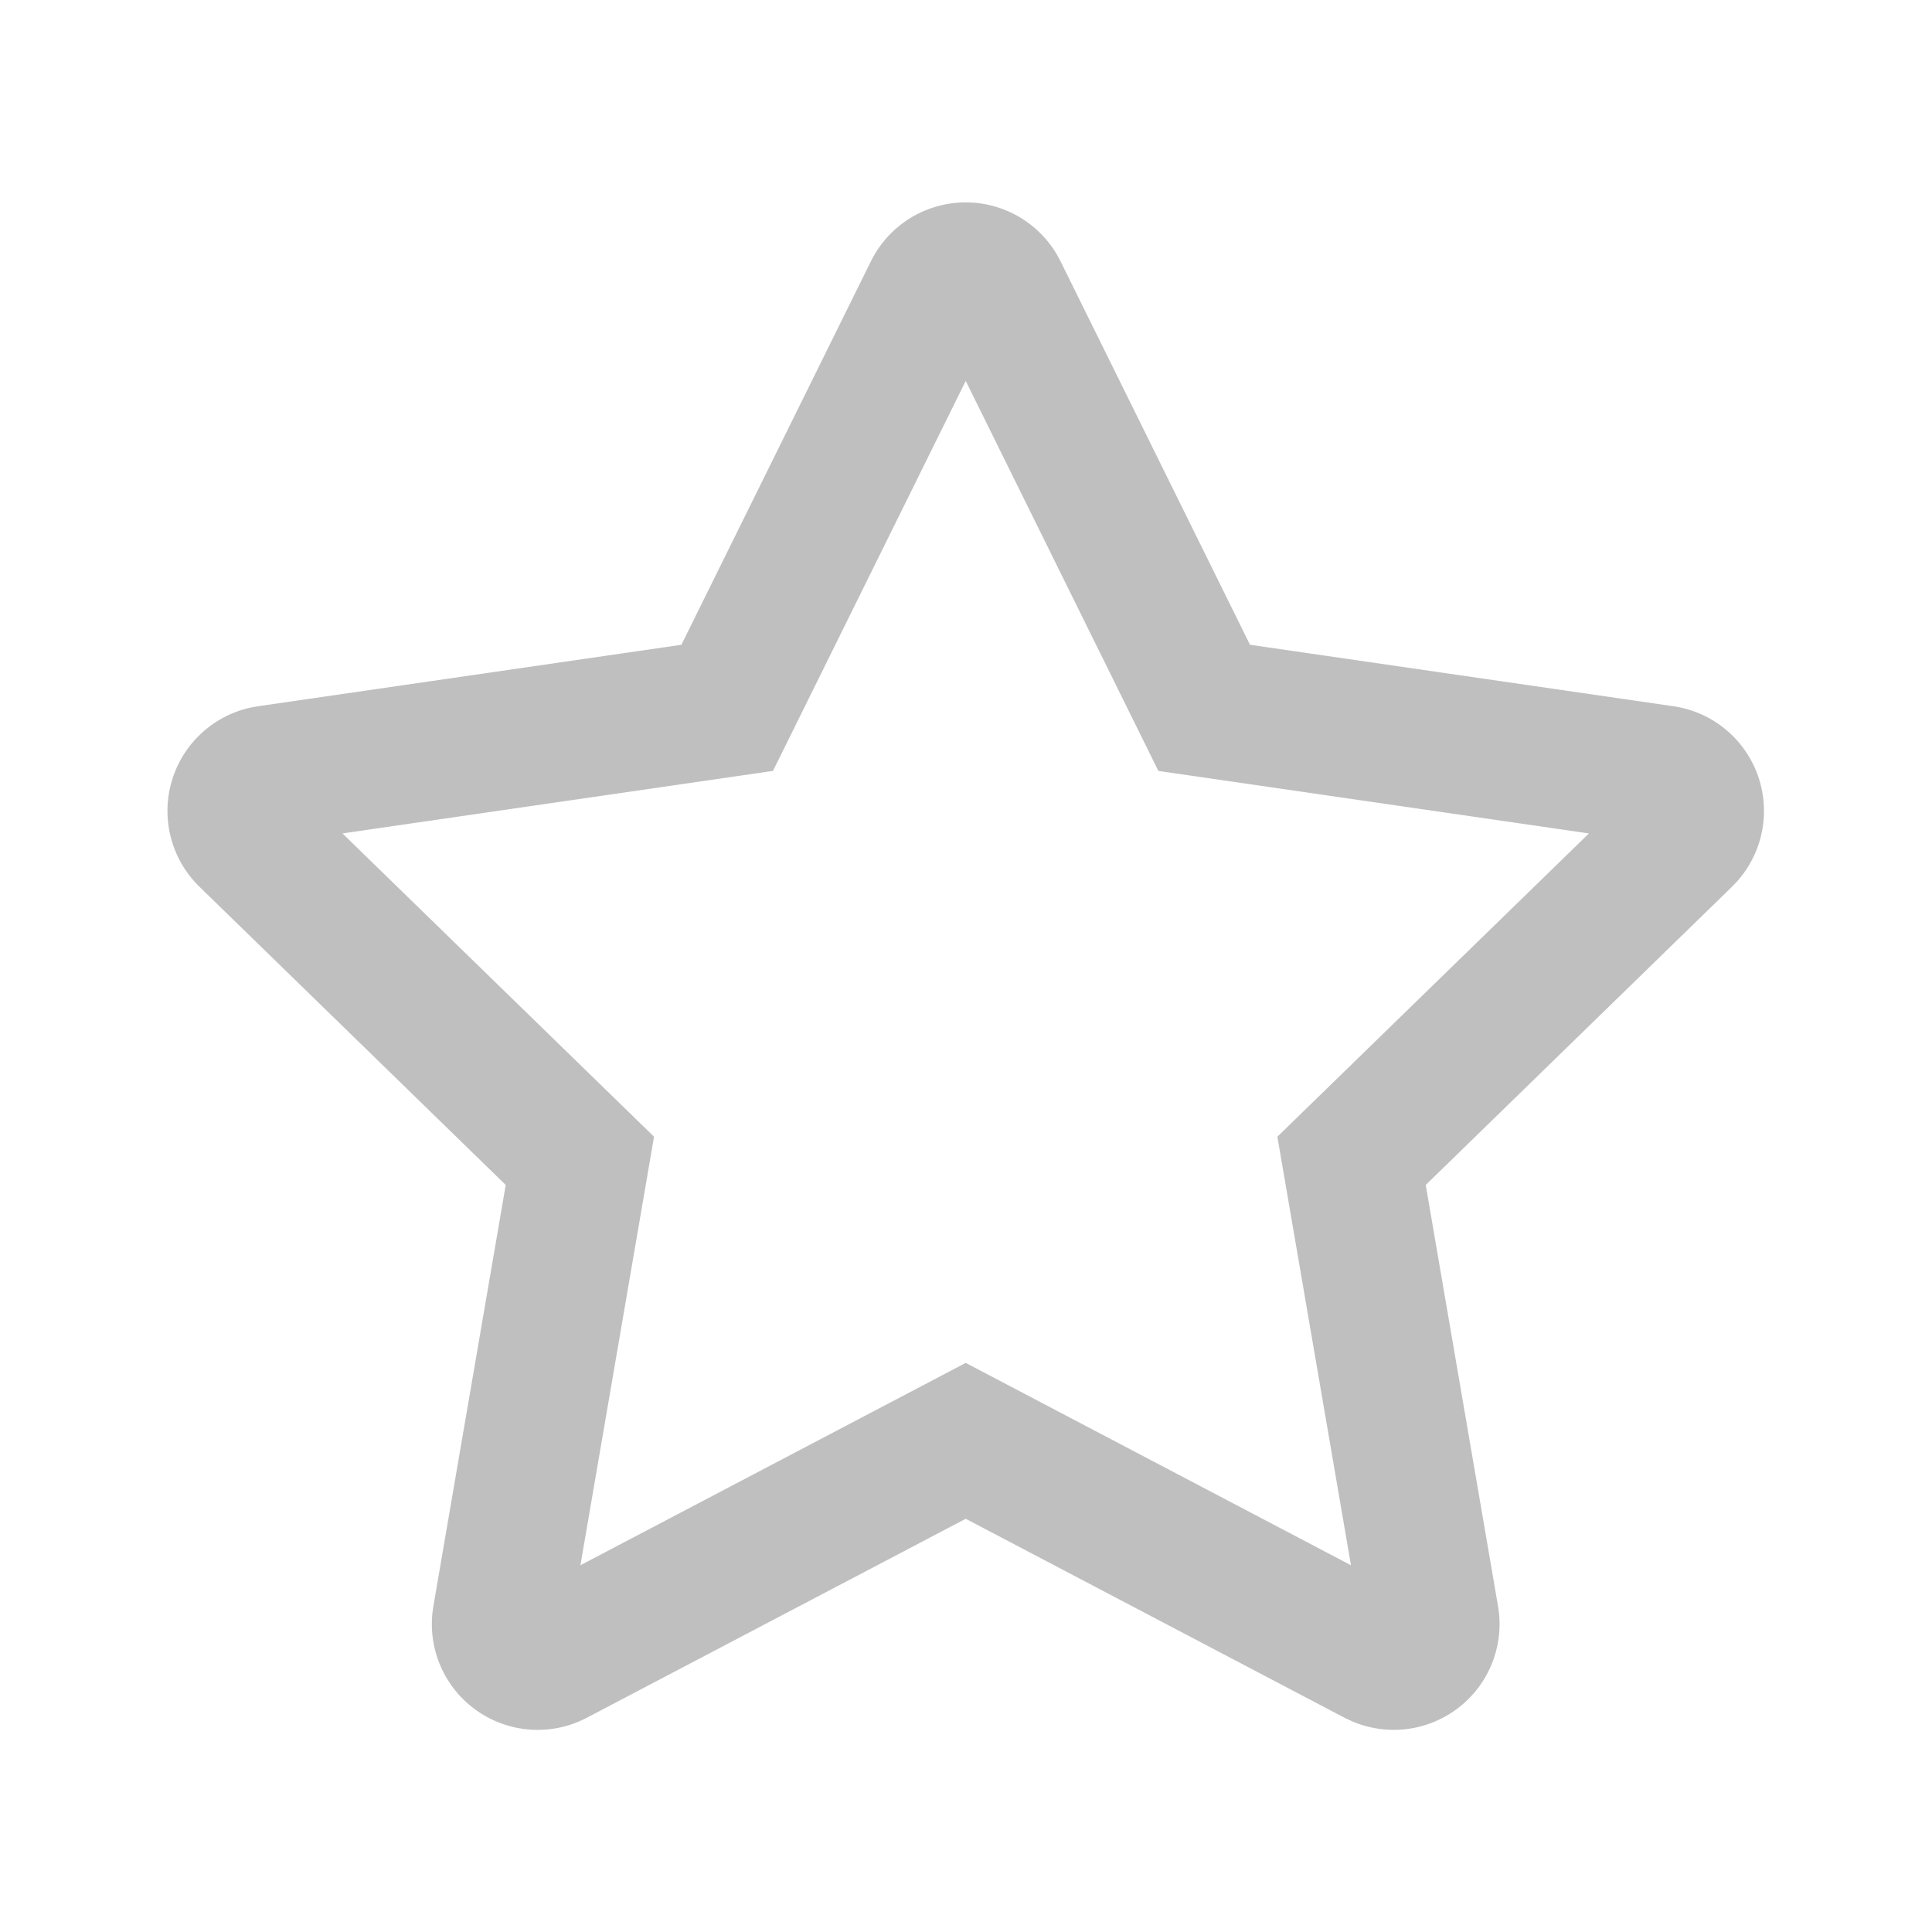 <?xml version="1.0" standalone="no"?><!DOCTYPE svg PUBLIC "-//W3C//DTD SVG 1.1//EN" "http://www.w3.org/Graphics/SVG/1.1/DTD/svg11.dtd"><svg t="1712478808095" class="icon" viewBox="0 0 1024 1024" version="1.1" xmlns="http://www.w3.org/2000/svg" p-id="7517" xmlns:xlink="http://www.w3.org/1999/xlink" width="200" height="200"><path d="M487.01 113.079a56.076 56.076 0 0 1 73.216 21.918l1.902 3.535 100.401 203.215 224.402 32.573a56.076 56.076 0 0 1 33.938 92.648l-2.877 3.023-162.328 158.062 38.327 223.256a56.076 56.076 0 0 1-77.726 60.855l-3.608-1.707-200.802-105.472-200.802 105.448a56.076 56.076 0 0 1-81.871-55.345l0.512-3.779 38.351-223.256-162.328-158.062a56.076 56.076 0 0 1 27.282-94.988l3.779-0.683 224.378-32.573 100.425-203.215a56.076 56.076 0 0 1 25.429-25.454z m-77.288 295.522l-228.206 33.134 165.132 160.744-39.01 227.133 204.215-107.252 204.19 107.252-39.01-227.133 165.132-160.744-228.206-33.134-102.107-206.702-102.156 206.702z" p-id="7518" fill="#bfbfbf"></path></svg>